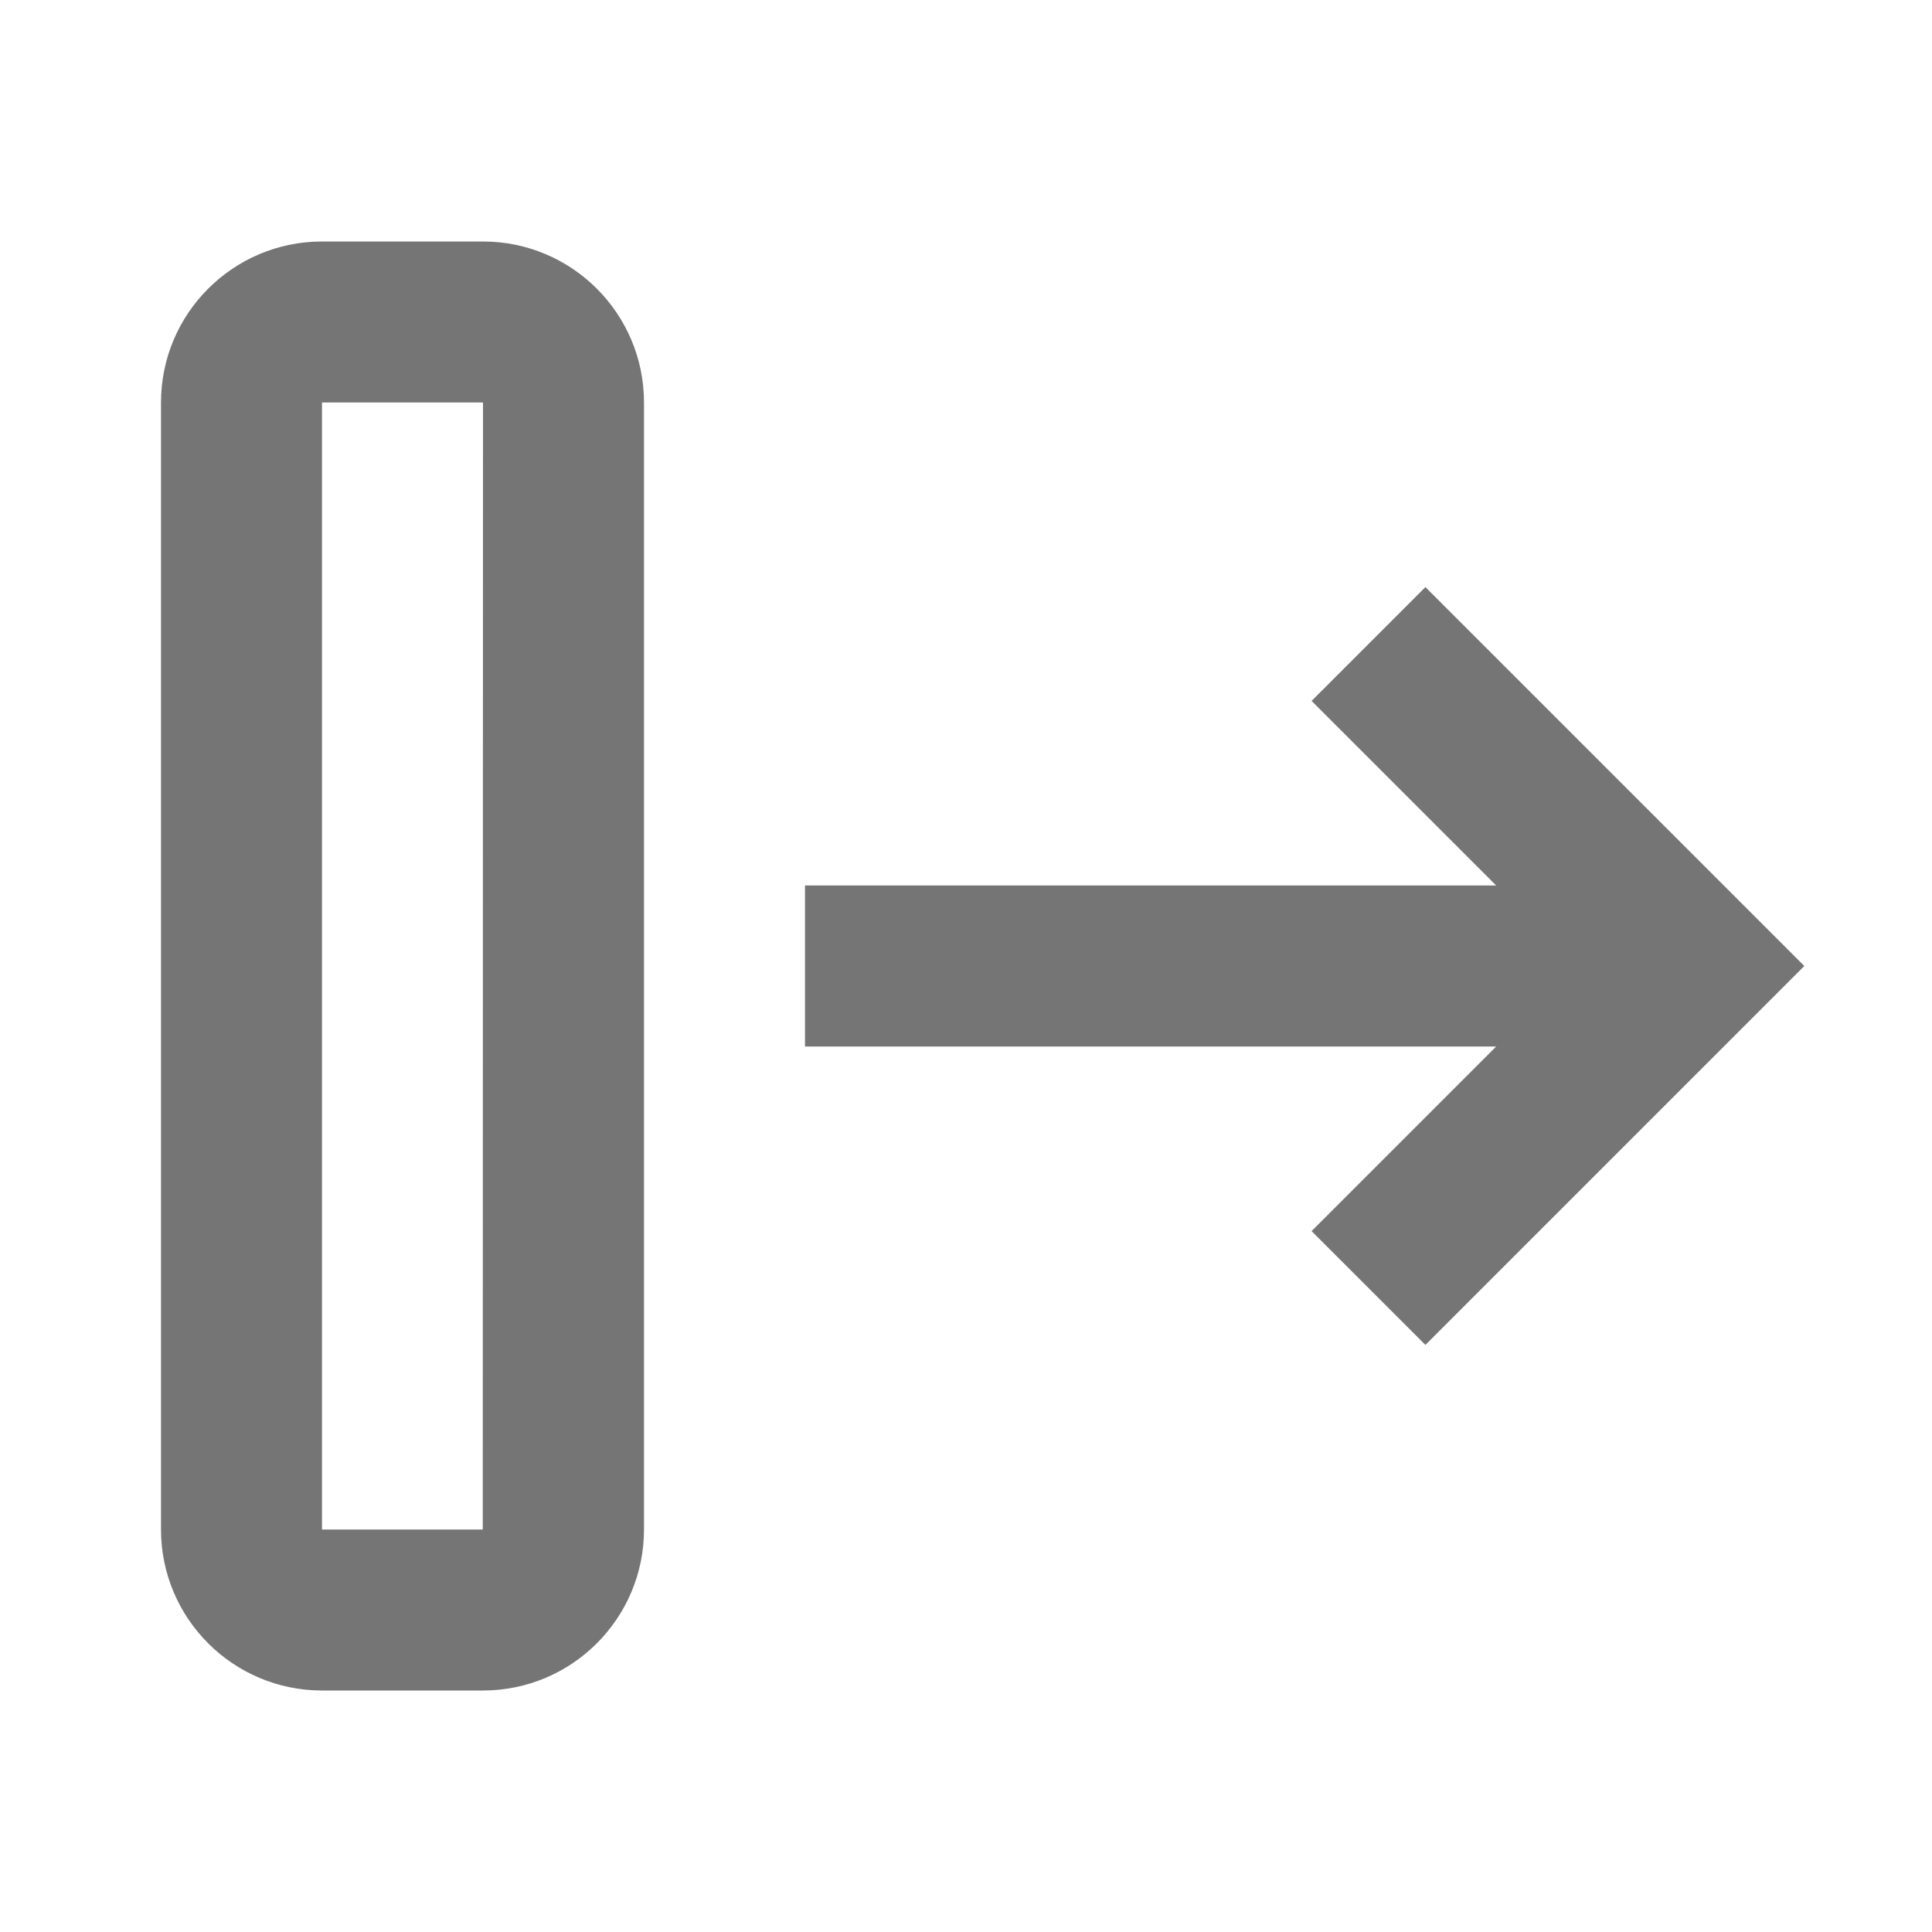 <?xml version="1.0" encoding="iso-8859-1"?>
<!-- Generator: Adobe Illustrator 16.0.0, SVG Export Plug-In . SVG Version: 6.00 Build 0)  -->
<!DOCTYPE svg PUBLIC "-//W3C//DTD SVG 1.1//EN" "http://www.w3.org/Graphics/SVG/1.1/DTD/svg11.dtd">
<svg version="1.1" xmlns="http://www.w3.org/2000/svg" xmlns:xlink="http://www.w3.org/1999/xlink" x="0px" y="0px" width="24px"
	 height="24px" viewBox="0 0 24 24" style="enable-background:new 0 0 24 24;" xml:space="preserve">
<g id="Frame_-_24px">
	<rect y="0.005" style="fill:none;" width="24" height="24"/>
</g>
<g id="Line_Icons">
	<g>
		<polygon style="fill:#757575;" points="16.293,8.707 18.586,11 10,11 10,13 18.586,13 16.293,15.293 17.707,16.707 22.414,12 
			17.707,7.293 		"/>
		<path style="fill:#757575;" d="M4,21h2c1.104,0,2-0.896,2-2V5c0-1.104-0.896-2-2-2H4C2.896,3,2,3.896,2,5v14
			C2,20.104,2.896,21,4,21z M4,5h2L5.997,19H4V5z"/>
	</g>
</g>
</svg>

